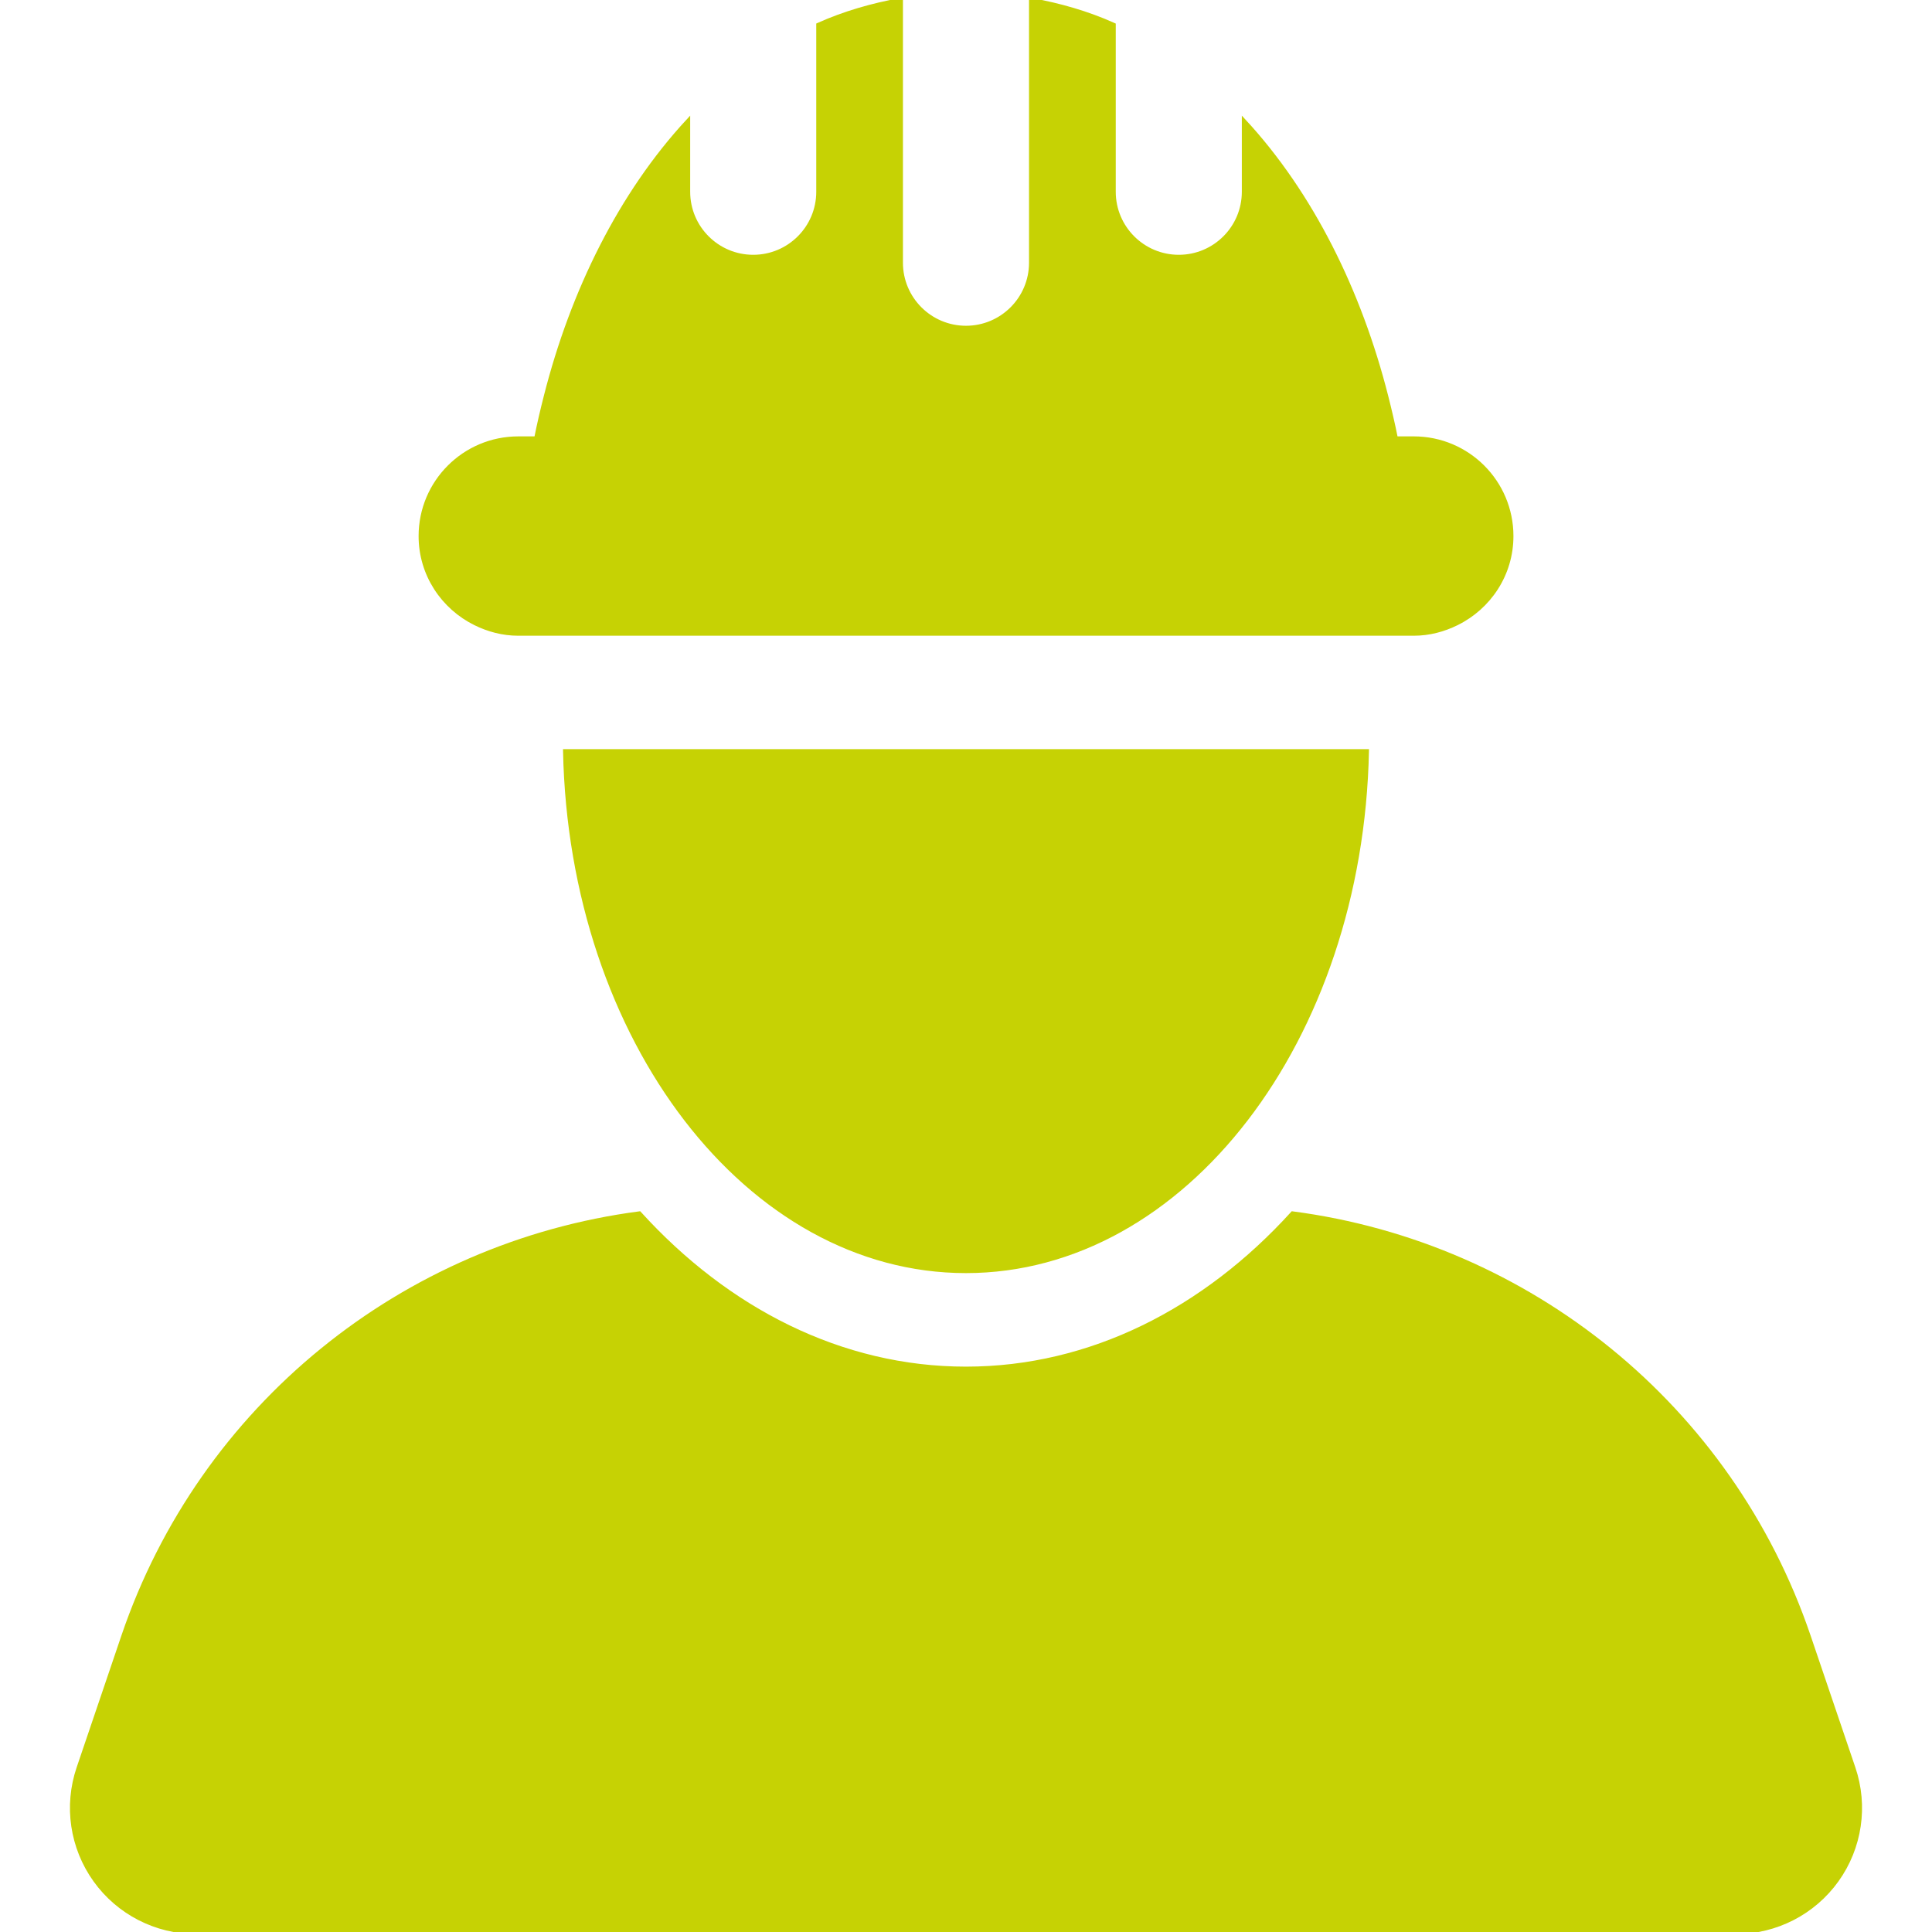 <!DOCTYPE svg PUBLIC "-//W3C//DTD SVG 1.1//EN" "http://www.w3.org/Graphics/SVG/1.1/DTD/svg11.dtd">
<!-- Uploaded to: SVG Repo, www.svgrepo.com, Transformed by: SVG Repo Mixer Tools -->
<svg fill="#C6D204" height="800px" width="800px" version="1.1" id="Capa_1" xmlns="http://www.w3.org/2000/svg" xmlns:xlink="http://www.w3.org/1999/xlink" viewBox="0 0 472.047 472.047" xml:space="preserve" stroke="#C6D204">
<g id="SVGRepo_bgCarrier" stroke-width="0"/>
<g id="SVGRepo_tracerCarrier" stroke-linecap="round" stroke-linejoin="round"/>
<g id="SVGRepo_iconCarrier"> <g> <path d="M452.842,431.982l-10.925-32.184c-19.086-56.186-68.4-95.763-126.107-103.326c-21.408,23.559-49.274,37.939-79.797,37.939 c-30.516,0-58.375-14.38-79.783-37.939c-57.7,7.563-107.014,47.14-126.1,103.326l-10.925,32.184 c-3.145,9.255-1.638,19.458,4.061,27.409c5.692,7.945,14.869,12.656,24.645,12.656h376.224c9.777,0,18.954-4.712,24.645-12.656 C454.48,451.44,455.987,441.237,452.842,431.982z"/> <path d="M236.013,310.558c53.266,0,96.507-56.559,97.967-127.023H138.068C139.528,253.999,182.769,310.558,236.013,310.558z"/> <path d="M116.133,152.296c3.184,1.57,6.709,2.532,10.498,2.532h217.396h1.398c3.781,0,7.315-0.962,10.491-2.532 c7.889-3.882,13.363-11.927,13.363-21.322c0-13.176-10.677-23.853-23.853-23.853h-1.878h-2.501 c-0.682-3.456-1.49-6.871-2.352-10.273c-6.507-25.631-18.256-49.476-34.778-67.32v17.324c0,8.781-7.121,15.902-15.902,15.902 c-8.783,0-15.902-7.121-15.902-15.902V6.079C265.782,3.238,259.004,1.272,251.921,0v64.191c0,8.781-7.119,15.902-15.902,15.902 c-8.781,0-15.902-7.121-15.902-15.902V0c-7.081,1.272-13.852,3.238-20.18,6.071v40.781c0,8.781-7.121,15.902-15.902,15.902 c-8.781,0-15.902-7.121-15.902-15.902V29.529c-16.516,17.836-28.257,41.665-34.762,67.282c-0.87,3.416-1.678,6.84-2.361,10.311 h-2.508h-1.871c-13.177,0-23.853,10.677-23.853,23.853C102.777,140.362,108.251,148.407,116.133,152.296z"/> </g> </g>
</svg>
